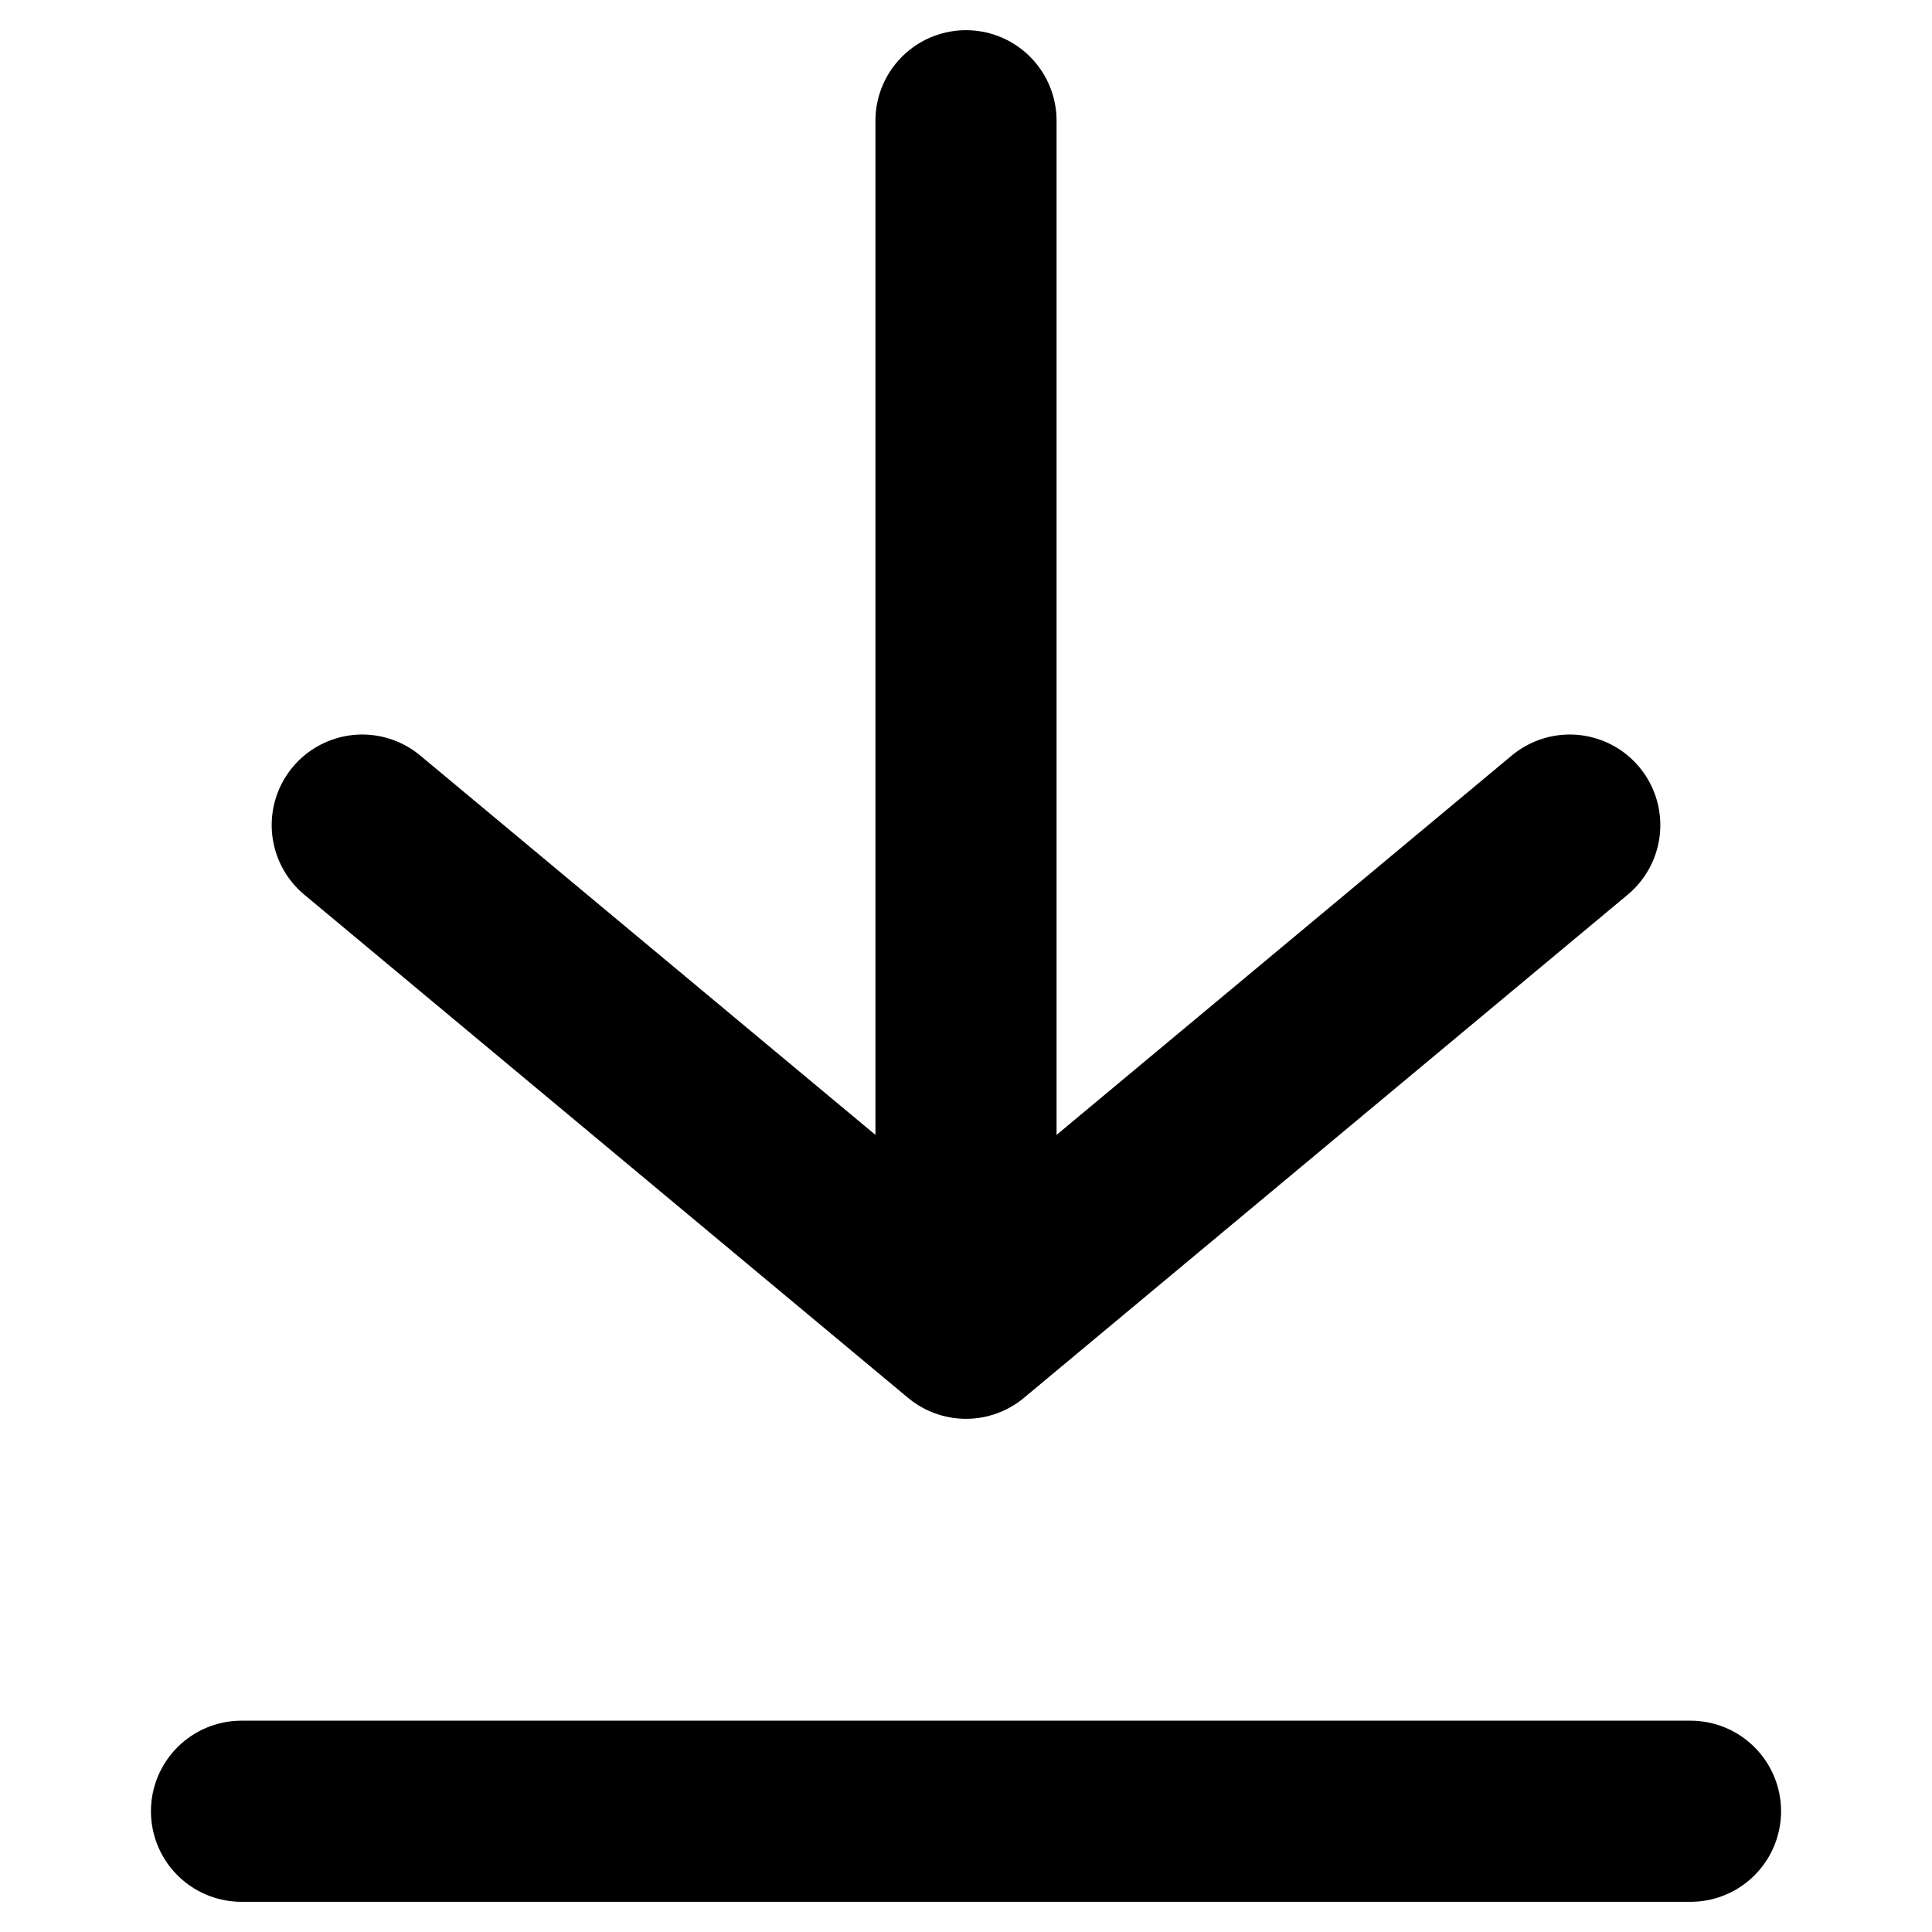 <svg
  width="16"
  height="16"
  viewBox="0 0 16 16"
  fill="none"
  xmlns="http://www.w3.org/2000/svg"
  data-fui-icon="true"
>
  <path
    d="M8 11L3 6.833M8 11L13 6.833M8 11L8 1M2 15H8 14"
    stroke="currentColor"
    stroke-width="1.5"
    stroke-linecap="round"
    stroke-linejoin="round"
  />
</svg>
